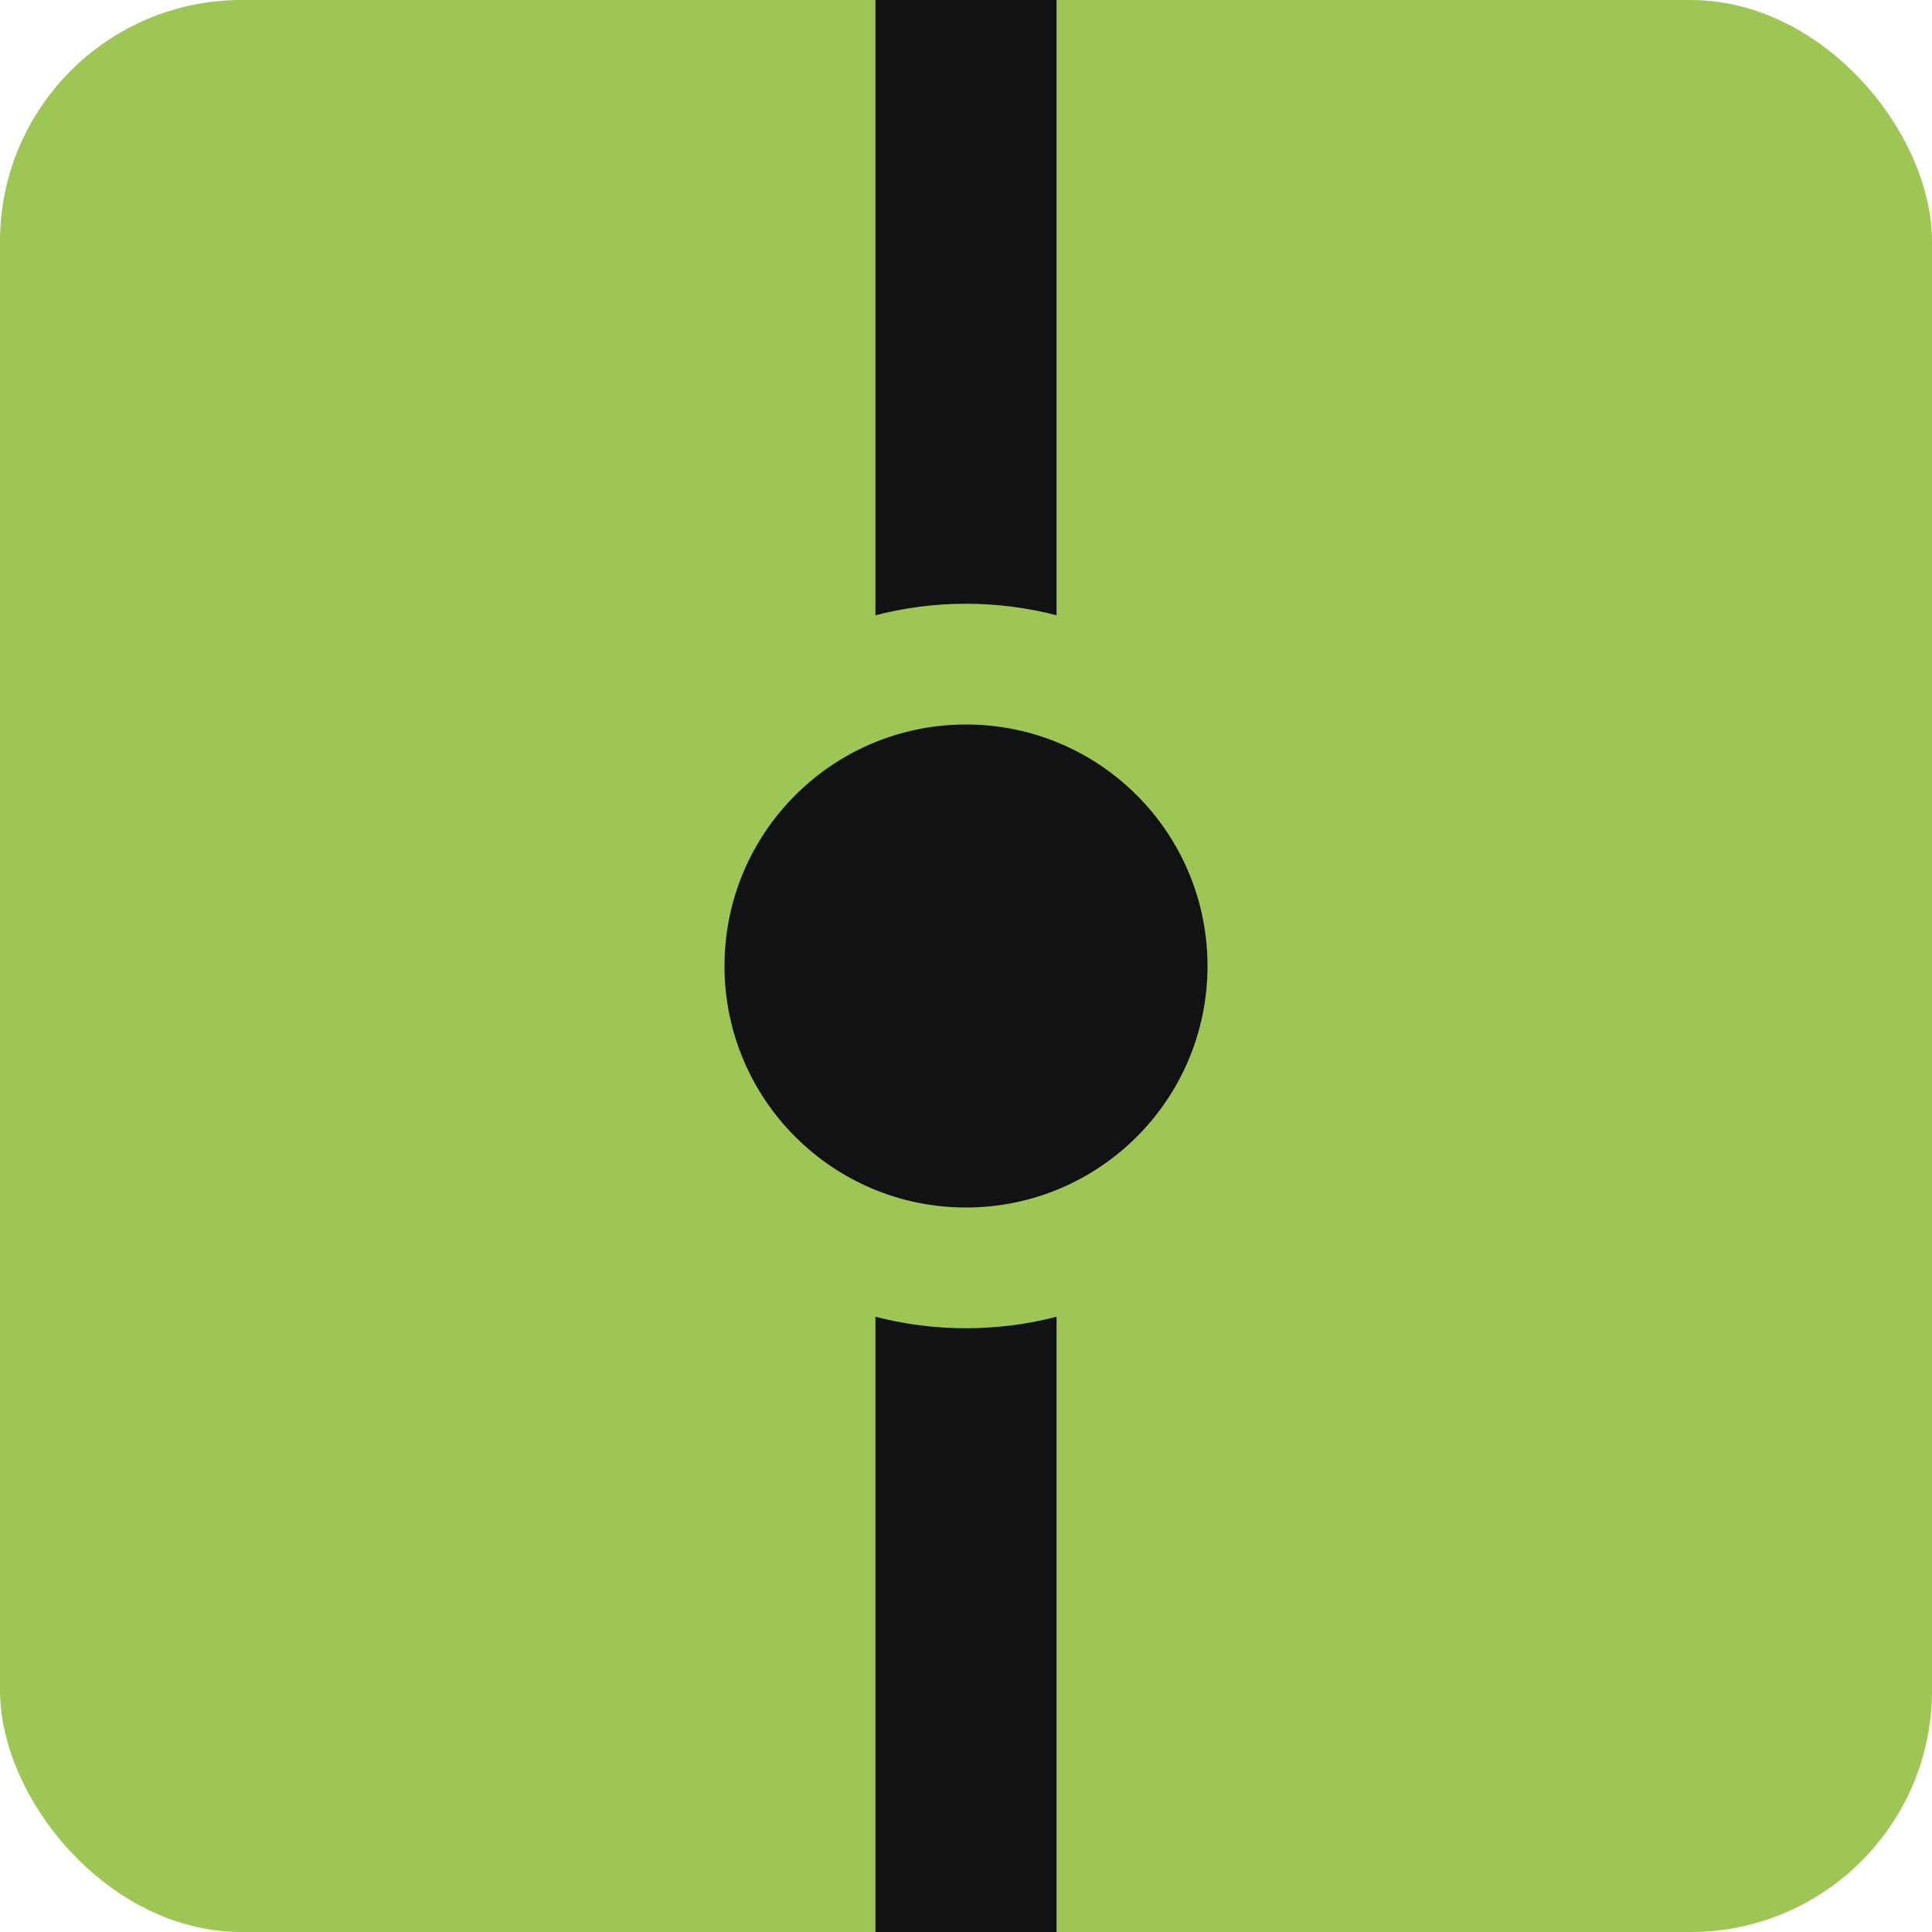 <svg xmlns="http://www.w3.org/2000/svg" viewBox="0 0 32 32" width="512" height="512">
  <rect x="0" y="0" width="32" height="32" fill="#9DC655" rx="4" ry="4"  />
  <rect x="14.5" y="0" width="3" height="32" fill="#101214" />
  <circle cx="16" cy="16" r="6" fill="#9DC655" />
  <circle cx="16" cy="16" r="4" fill="#101214" />
</svg>